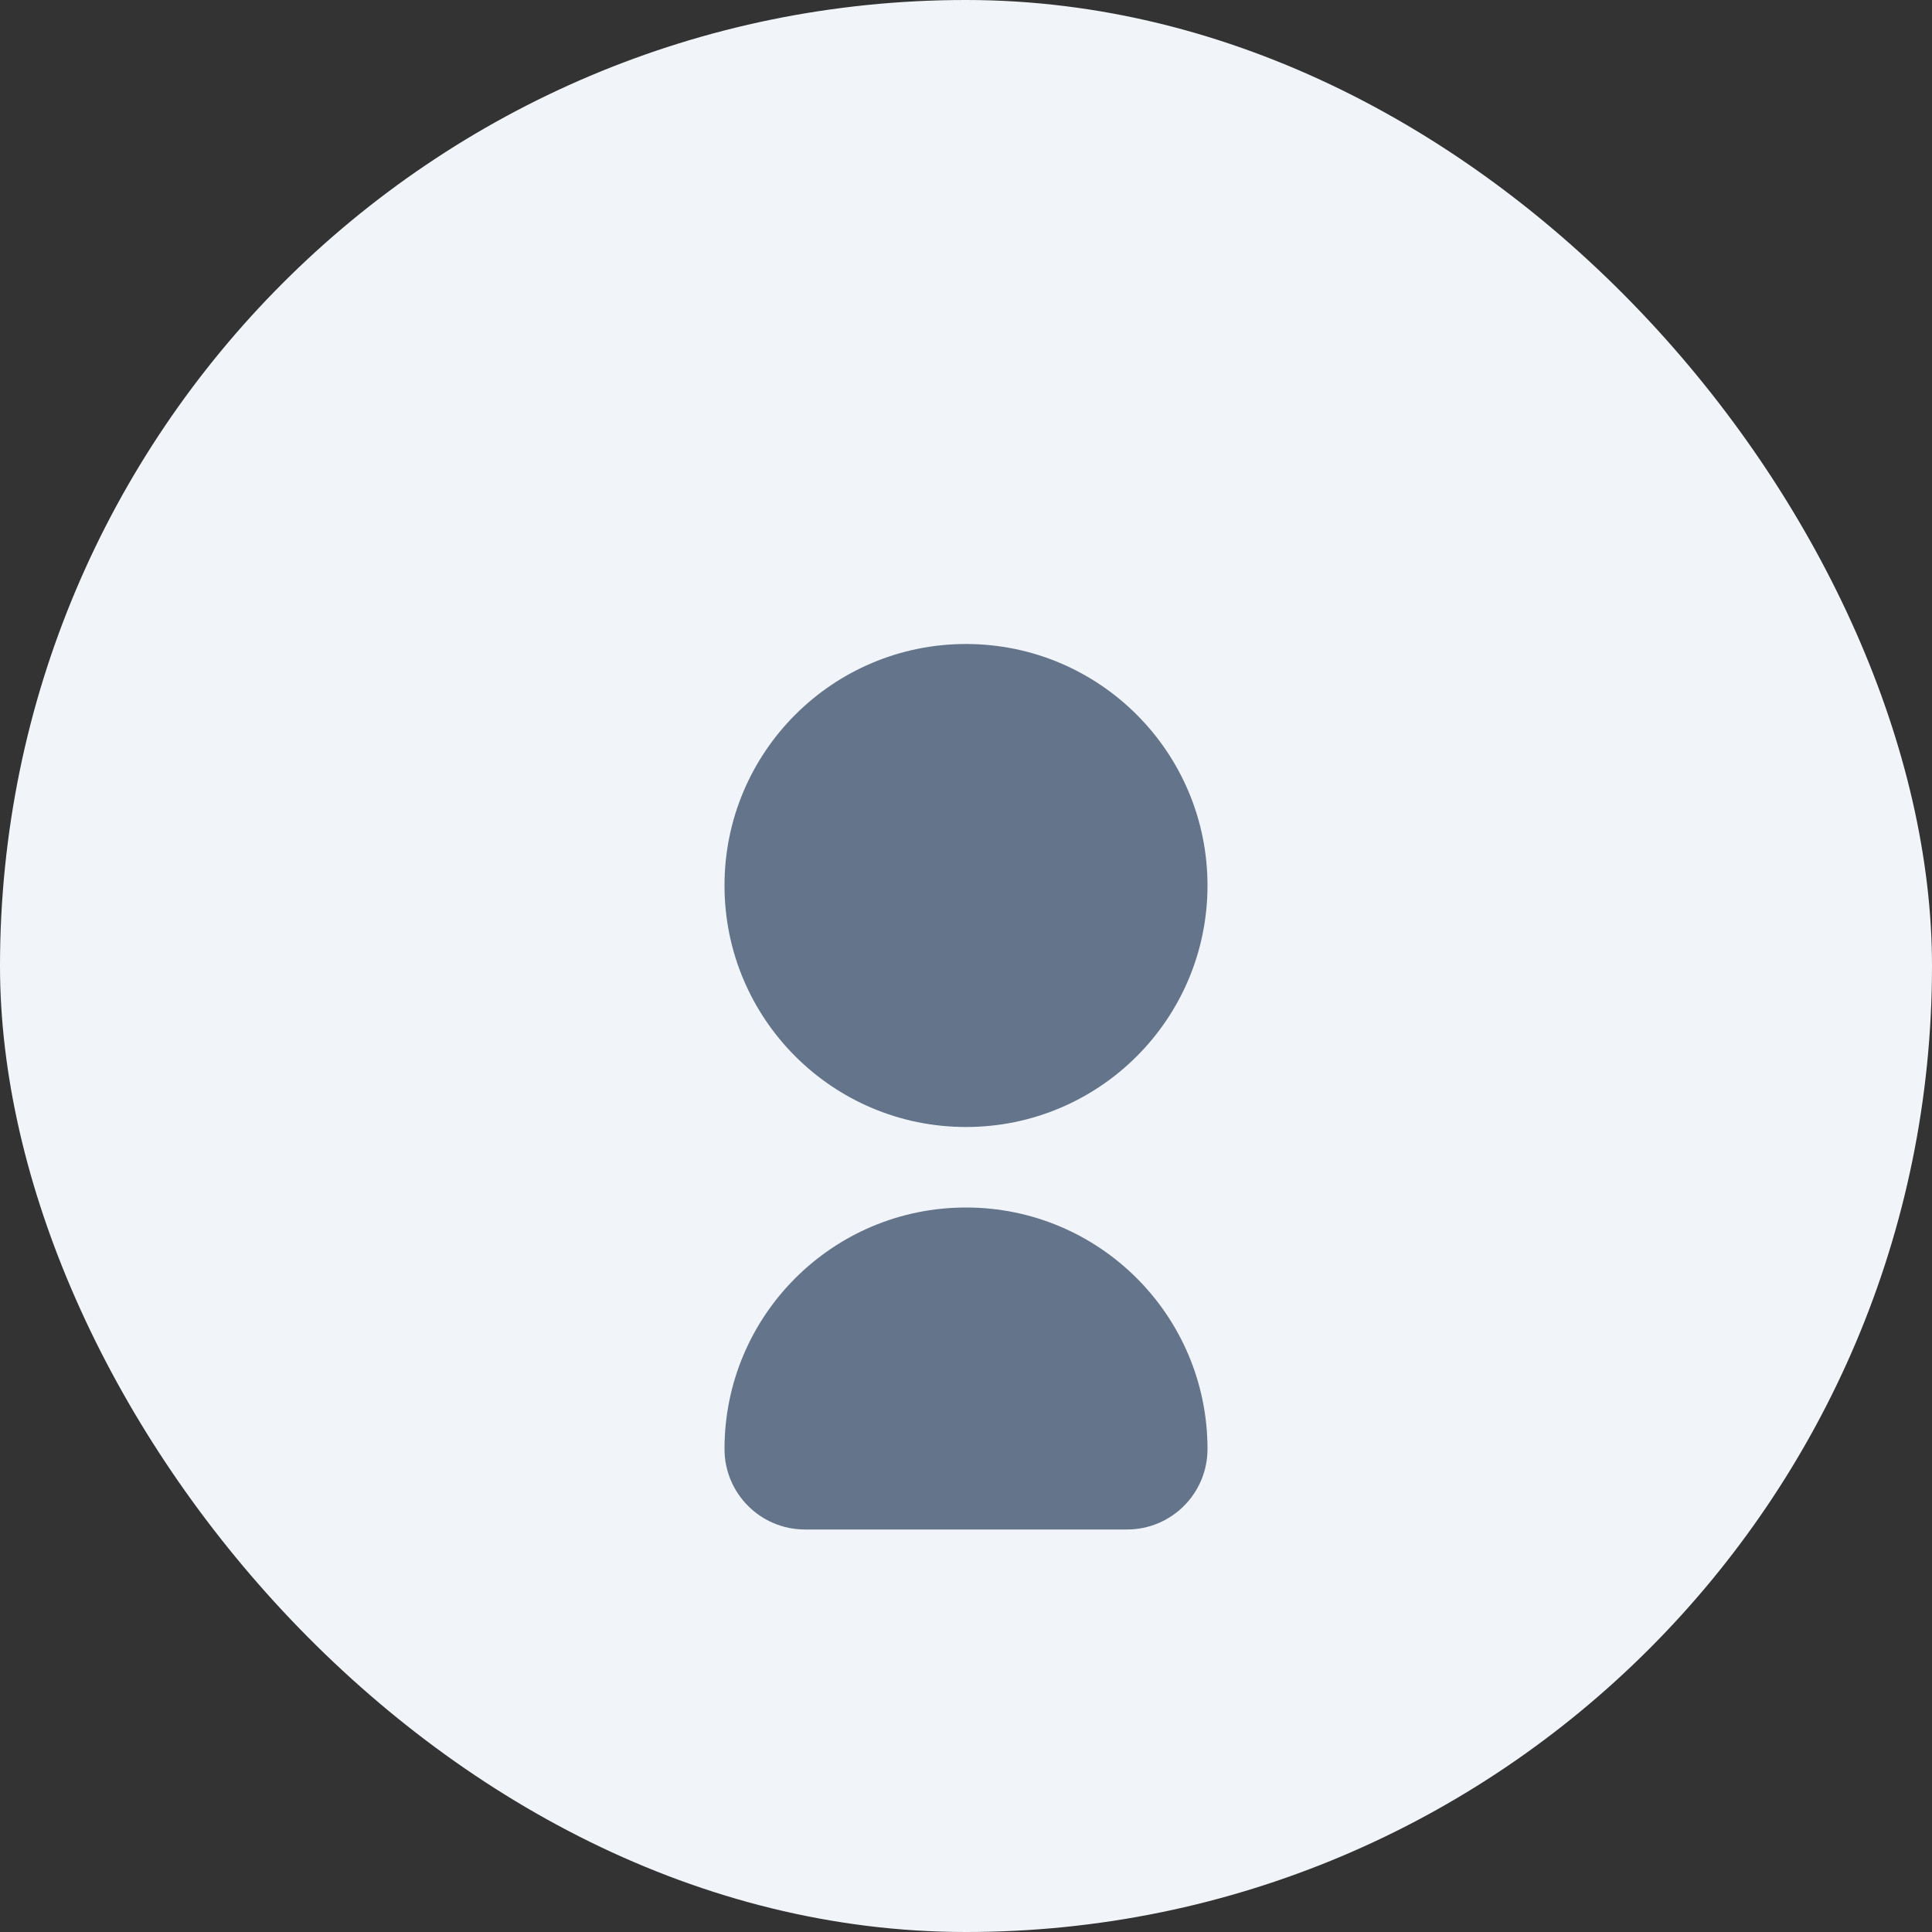 <svg width="48" height="48" viewBox="0 0 48 48" fill="none" xmlns="http://www.w3.org/2000/svg">
  <rect x="0" y="0" width="48" height="48" fill="#333333" stroke="none"/>
  <rect width="48" height="48" rx="24" fill="#f1f5f9"/>
  <path d="M24 16C20.686 16 18 18.686 18 22C18 25.314 20.686 28 24 28C27.314 28 30 25.314 30 22C30 18.686 27.314 16 24 16Z" fill="#64748b"/>
  <path d="M24 30C20.686 30 18 32.686 18 36C18 37.105 18.895 38 20 38H28C29.105 38 30 37.105 30 36C30 32.686 27.314 30 24 30Z" fill="#64748b"/>
</svg>
